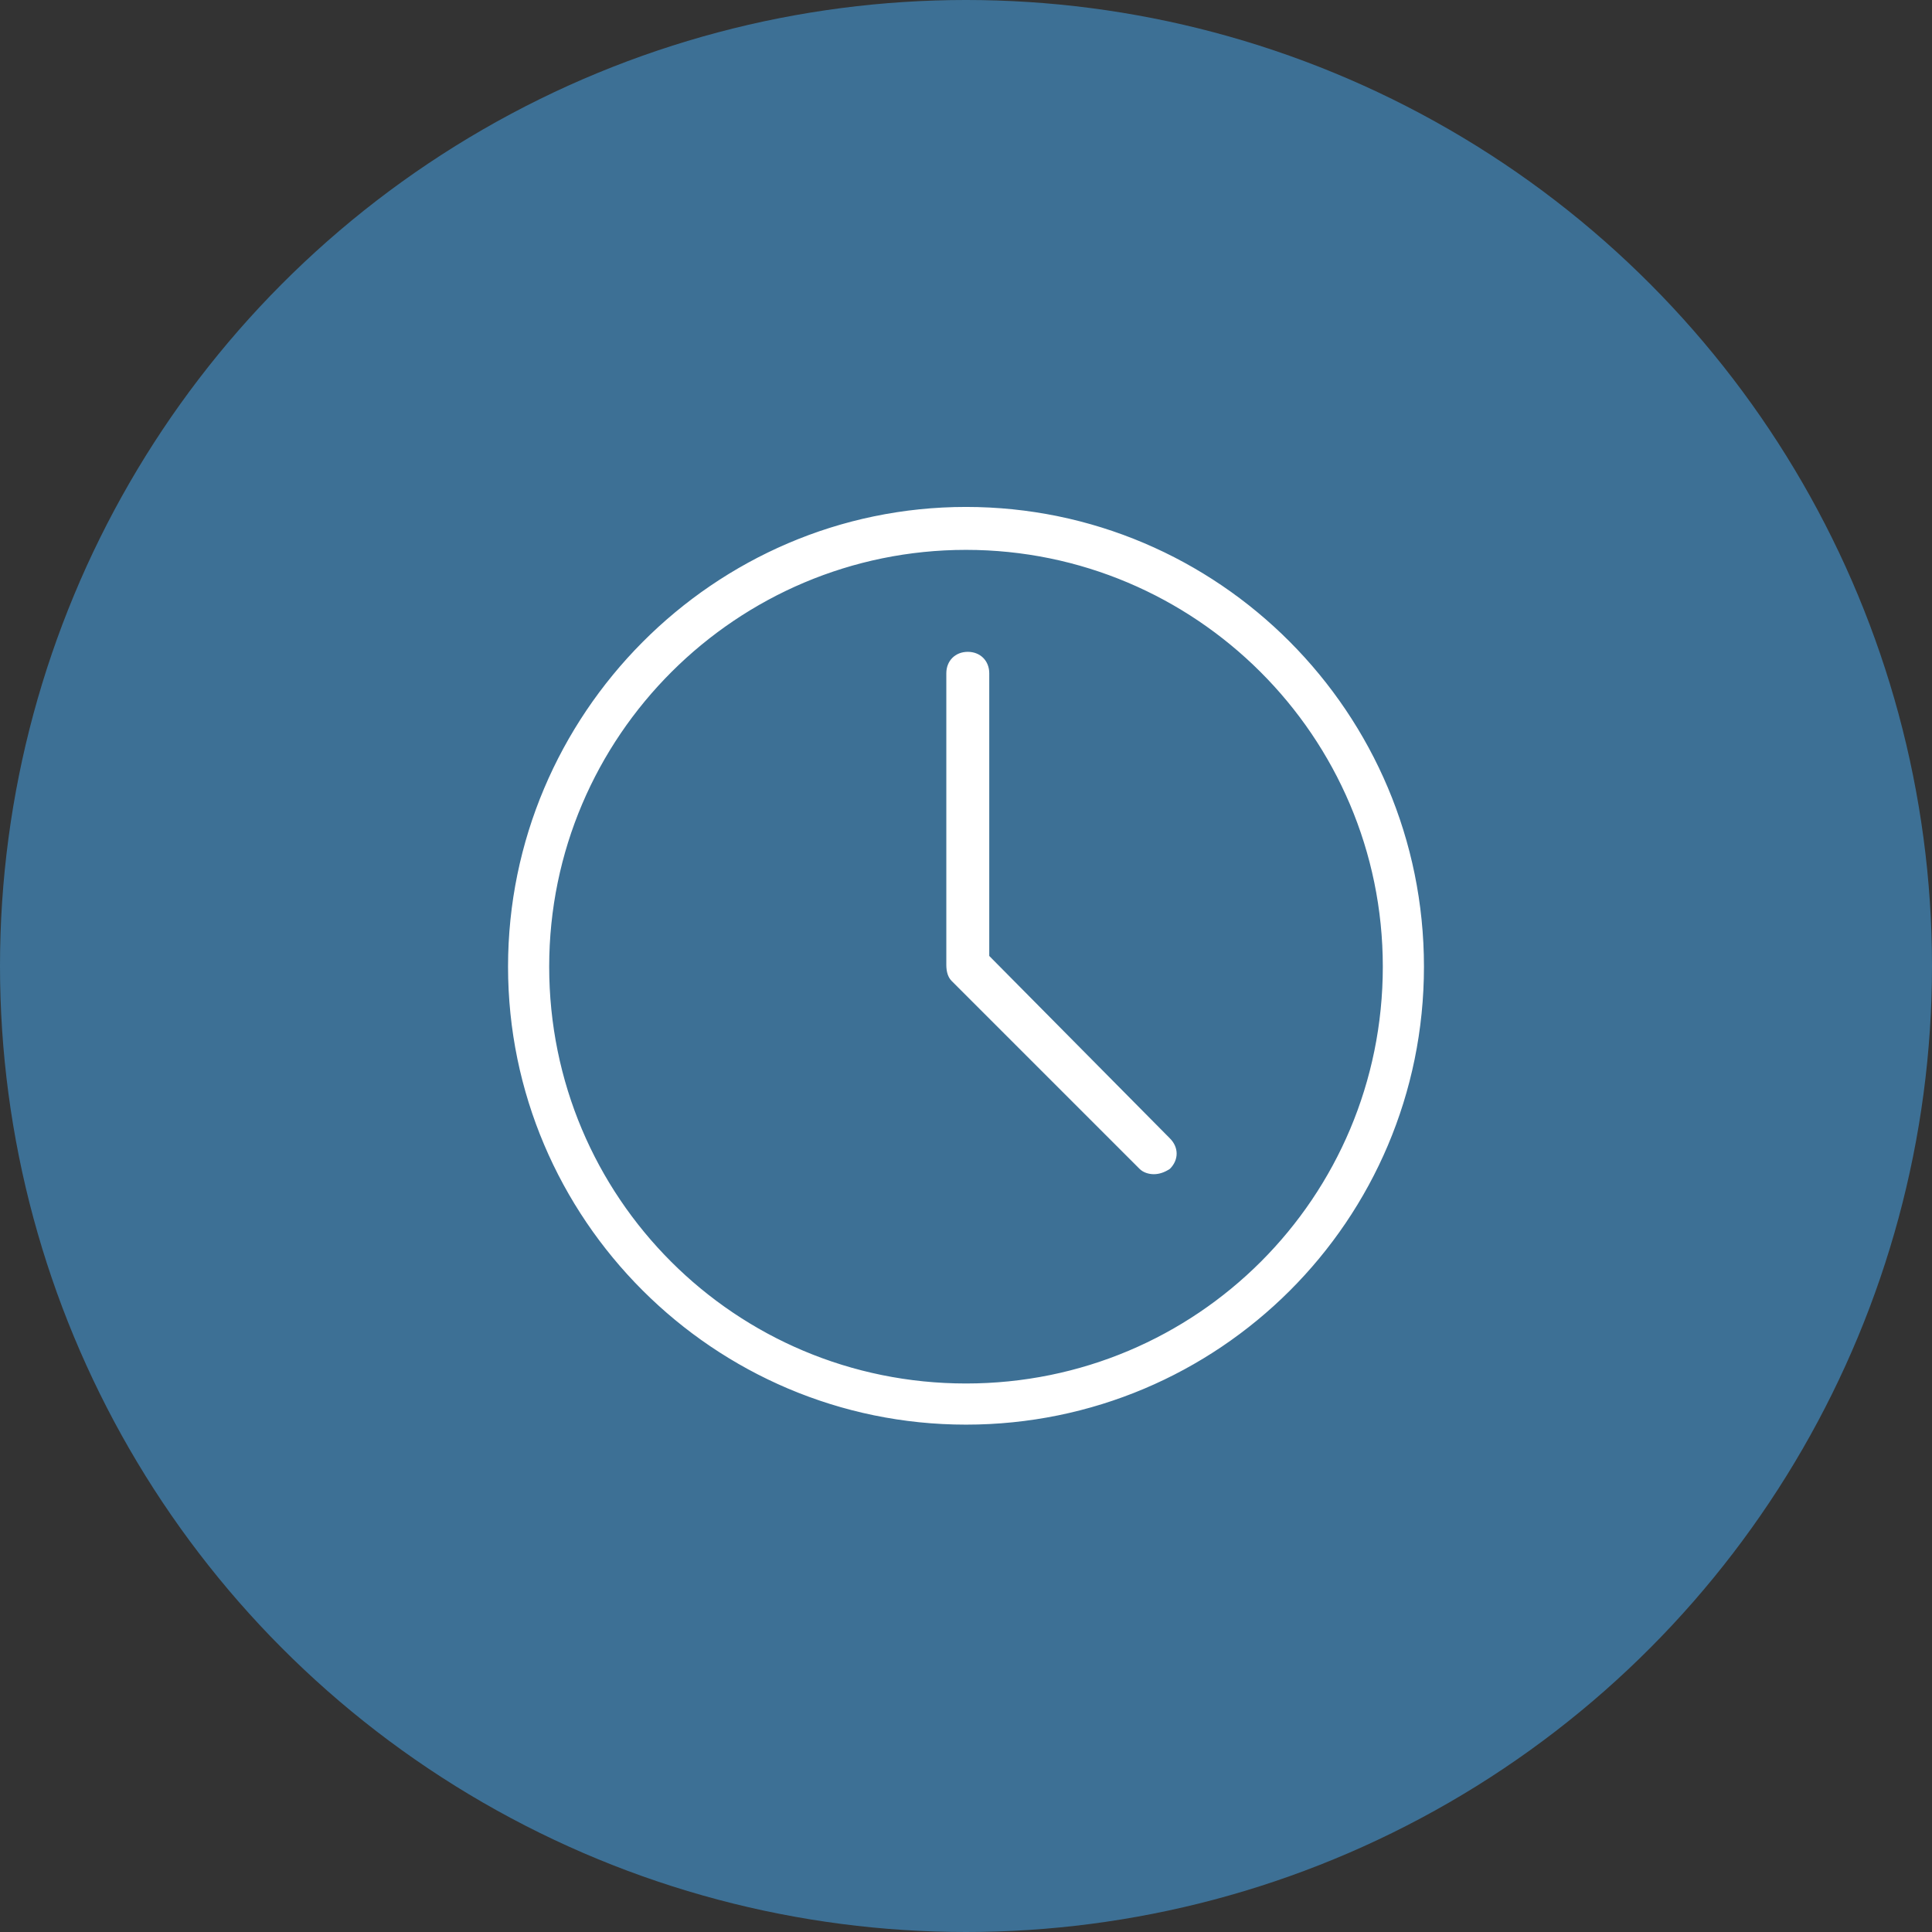 <?xml version="1.0" encoding="utf-8"?>
<!-- Generator: Adobe Illustrator 21.1.0, SVG Export Plug-In . SVG Version: 6.00 Build 0)  -->
<svg version="1.1" id="Слой_1" xmlns="http://www.w3.org/2000/svg" xmlns:xlink="http://www.w3.org/1999/xlink" x="0px" y="0px"
	 viewBox="0 0 108 108" style="enable-background:new 0 0 108 108;" xml:space="preserve">
<rect x="0" y="0" width="108" height="108" fill="#333333" stroke="none"/>
<style type="text/css">
	.st0{fill:#3d7095;}
	.st1{fill:#ffffff;}
</style>
<g>
	<circle class="st0" cx="54" cy="54" r="54"/>
	<g transform="translate(0,-952.362)">
		<g>
			<path class="st1" d="M54,981.2c-13.9,0-25.2,11.3-25.2,25.2c0,13.9,11.3,25.2,25.2,25.2s25.2-11.3,25.2-25.2
				C79.2,992.5,67.9,981.2,54,981.2z M54,982.6c13.1,0,23.7,10.6,23.7,23.7c0,13.1-10.6,23.7-23.7,23.7s-23.7-10.6-23.7-23.7
				C30.3,993.3,40.9,982.6,54,982.6z M54,989.3c-0.4,0-0.7,0.3-0.7,0.7v16.3c0,0.2,0.1,0.4,0.2,0.5l10.5,10.5c0.3,0.3,0.8,0.3,1,0
				c0.3-0.3,0.3-0.8,0-1L54.7,1006v-16C54.7,989.6,54.4,989.3,54,989.3z"/>
			<path class="st1" d="M54,1032c-14.1,0-25.6-11.5-25.6-25.6s11.5-25.7,25.6-25.7s25.6,11.5,25.6,25.7S68.1,1032,54,1032z
				 M54,981.6c-13.6,0-24.8,11.1-24.8,24.8s11.1,24.7,24.8,24.7s24.8-11.1,24.8-24.7S67.6,981.6,54,981.6z M54,1030.5
				c-13.3,0-24.2-10.8-24.2-24.2s10.8-24.2,24.2-24.2s24.2,10.8,24.2,24.2S67.3,1030.5,54,1030.5z M54,983.1
				c-12.8,0-23.3,10.4-23.3,23.3s10.4,23.3,23.3,23.3s23.3-10.4,23.3-23.3S66.8,983.1,54,983.1z M64.5,1018
				C64.5,1018,64.5,1018,64.5,1018c-0.3,0-0.6-0.1-0.8-0.3l-10.5-10.5c-0.2-0.2-0.3-0.5-0.3-0.9v-16.3c0-0.7,0.5-1.2,1.2-1.2
				s1.2,0.5,1.2,1.2v15.8l10.1,10.2c0.5,0.5,0.5,1.2,0,1.7C65.1,1017.9,64.8,1018,64.5,1018z M54,989.8c-0.2,0-0.3,0.1-0.3,0.3v16.3
				c0,0.1,0,0.2,0.1,0.2l10.5,10.5c0.1,0.1,0.1,0.1,0.2,0.1h0c0.1,0,0.1,0,0.2-0.1c0.1-0.1,0.1-0.3,0-0.4l-10.4-10.4v-16.2
				C54.3,989.9,54.2,989.8,54,989.8z"/>
		</g>
	</g>
</g>
</svg>
